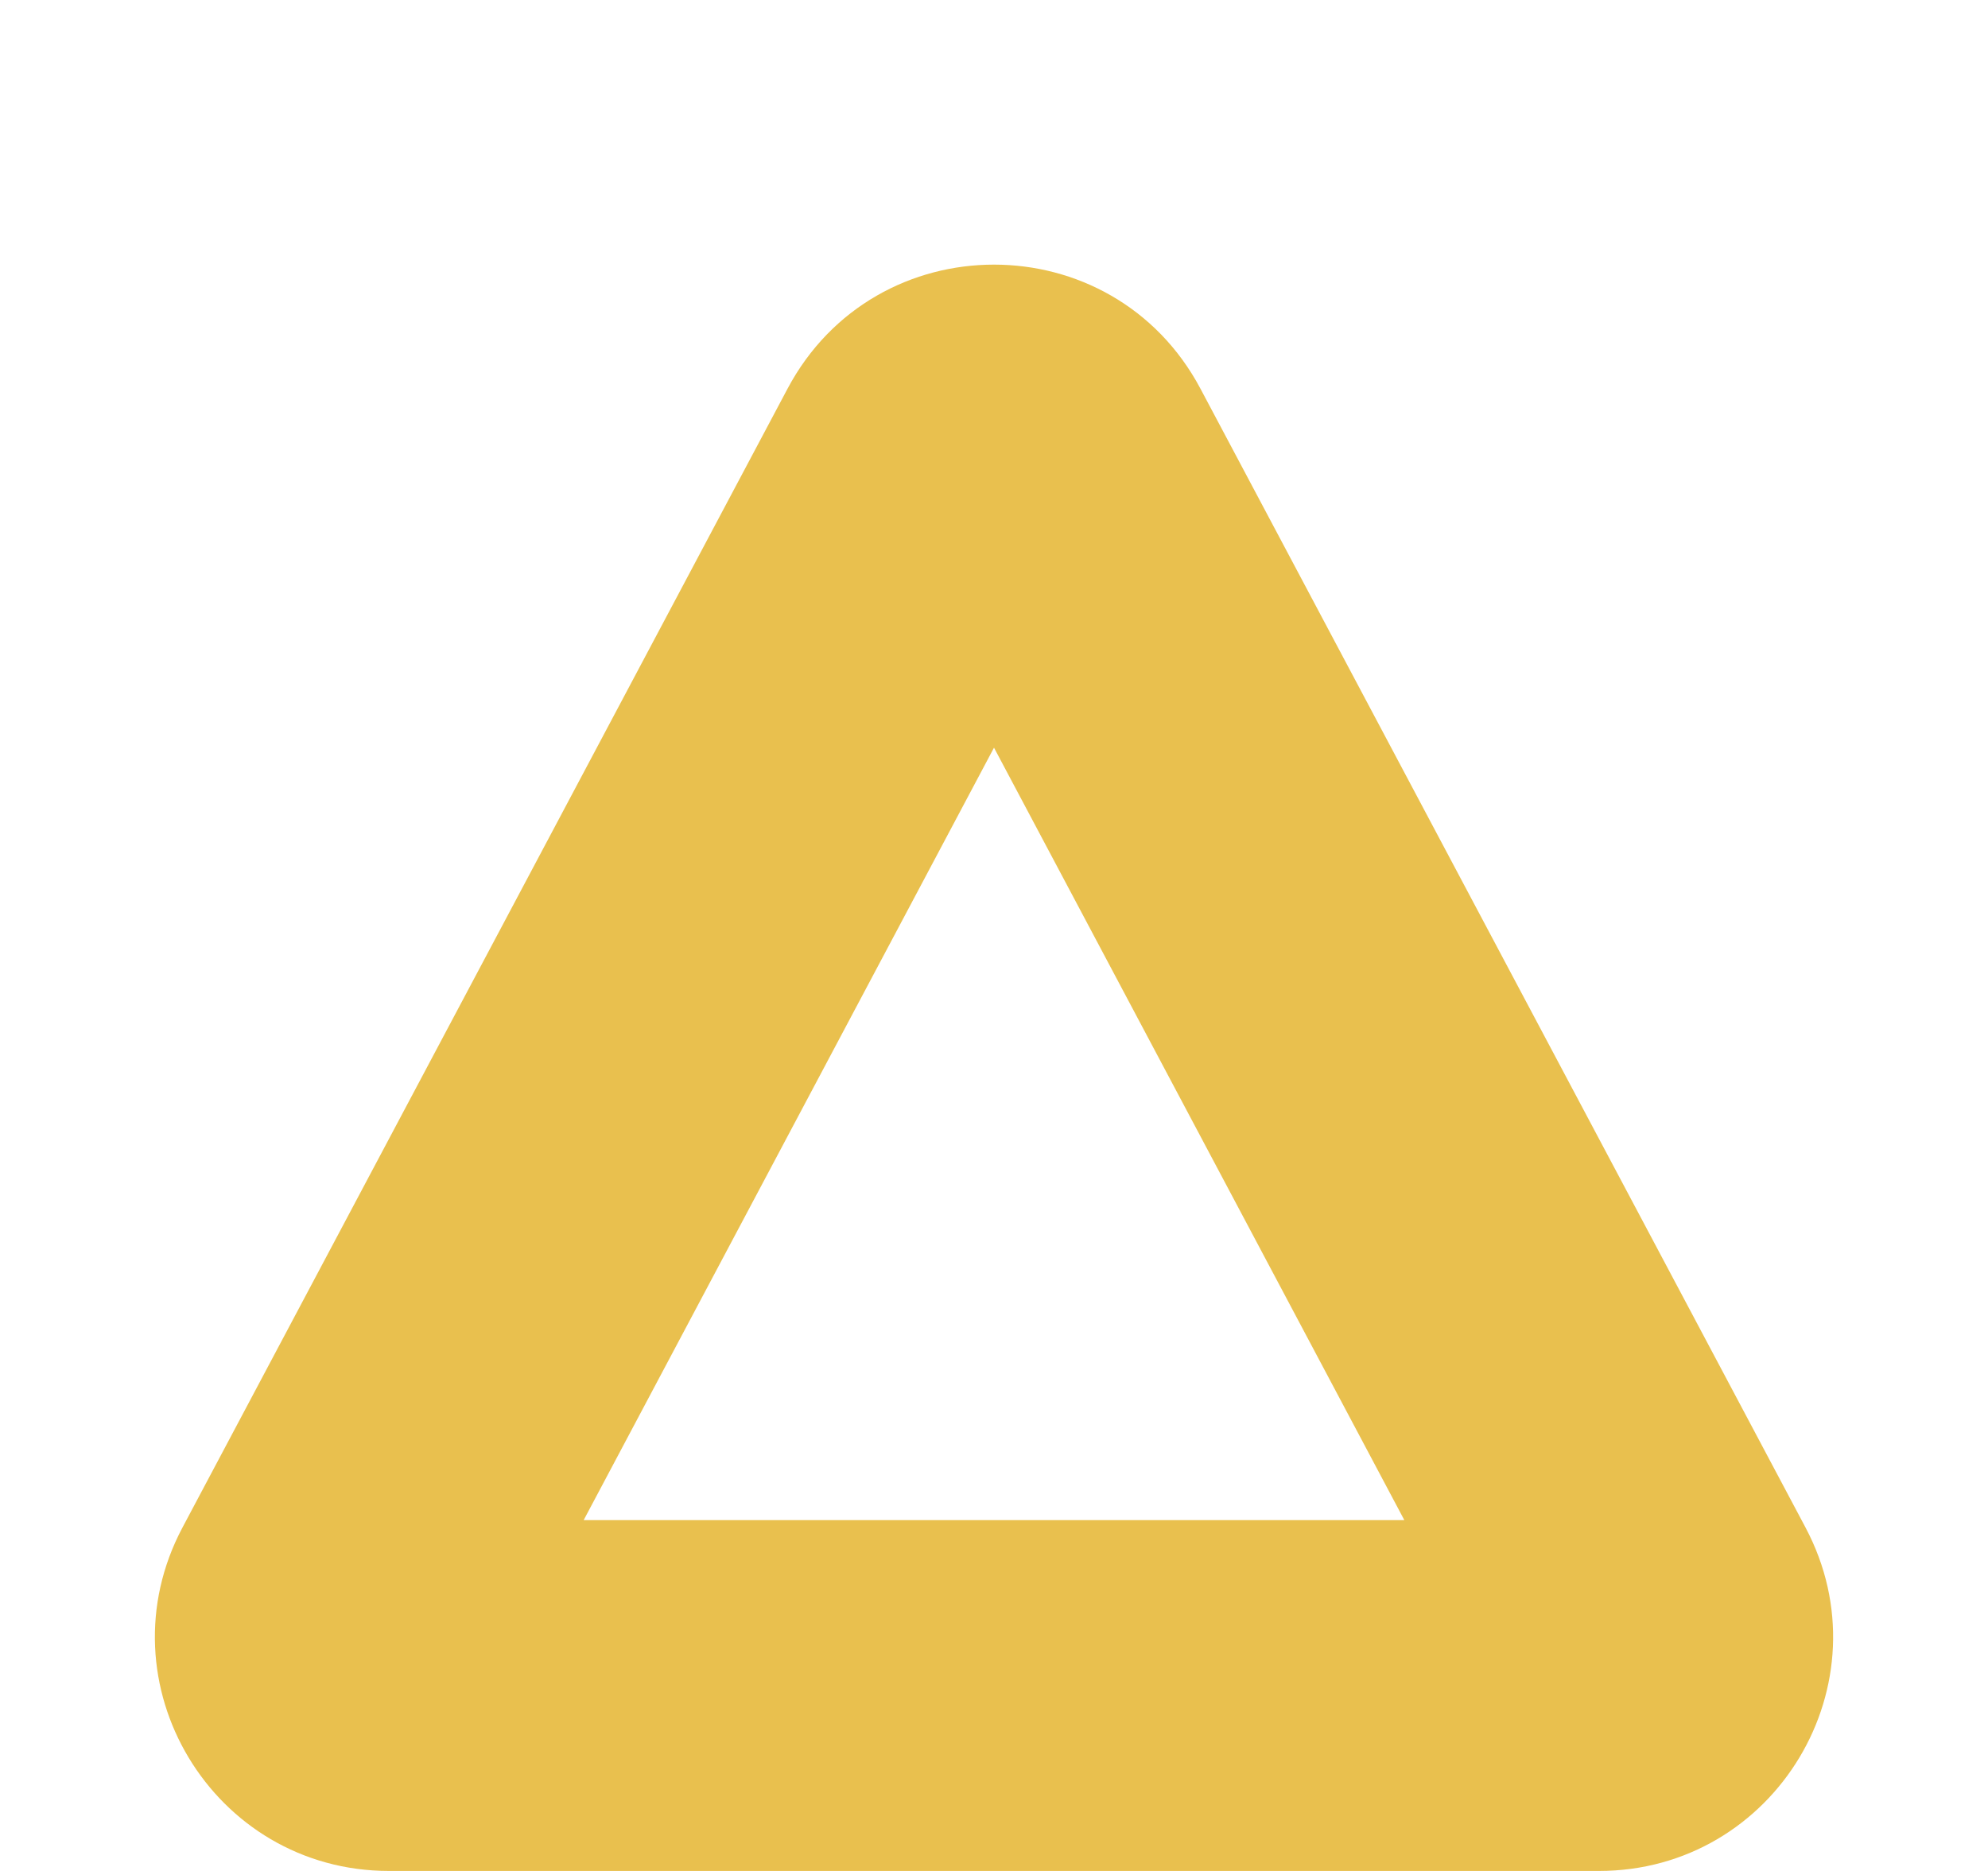 <svg xmlns="http://www.w3.org/2000/svg" width="17" height="16" viewBox="0 0 17 16">
    <g id="Polygon_2" data-name="Polygon 2" fill="none">
        <path d="M6.734,3.325a2,2,0,0,1,3.532,0l5.173,9.737A2,2,0,0,1,13.673,16H3.327a2,2,0,0,1-1.766-2.938Z" stroke="none"/>
        <path d="M 8.5 6.394 L 4.991 13 L 12.009 13 L 8.5 6.394 M 8.5 2.263 C 9.195 2.263 9.89 2.617 10.266 3.325 L 15.439 13.062 C 16.147 14.394 15.181 16 13.673 16 L 3.327 16 C 1.819 16 0.853 14.394 1.561 13.062 L 6.734 3.325 C 7.11 2.617 7.805 2.263 8.5 2.263 Z" stroke="none" fill="#e9c04e"/>
    </g>
</svg>

